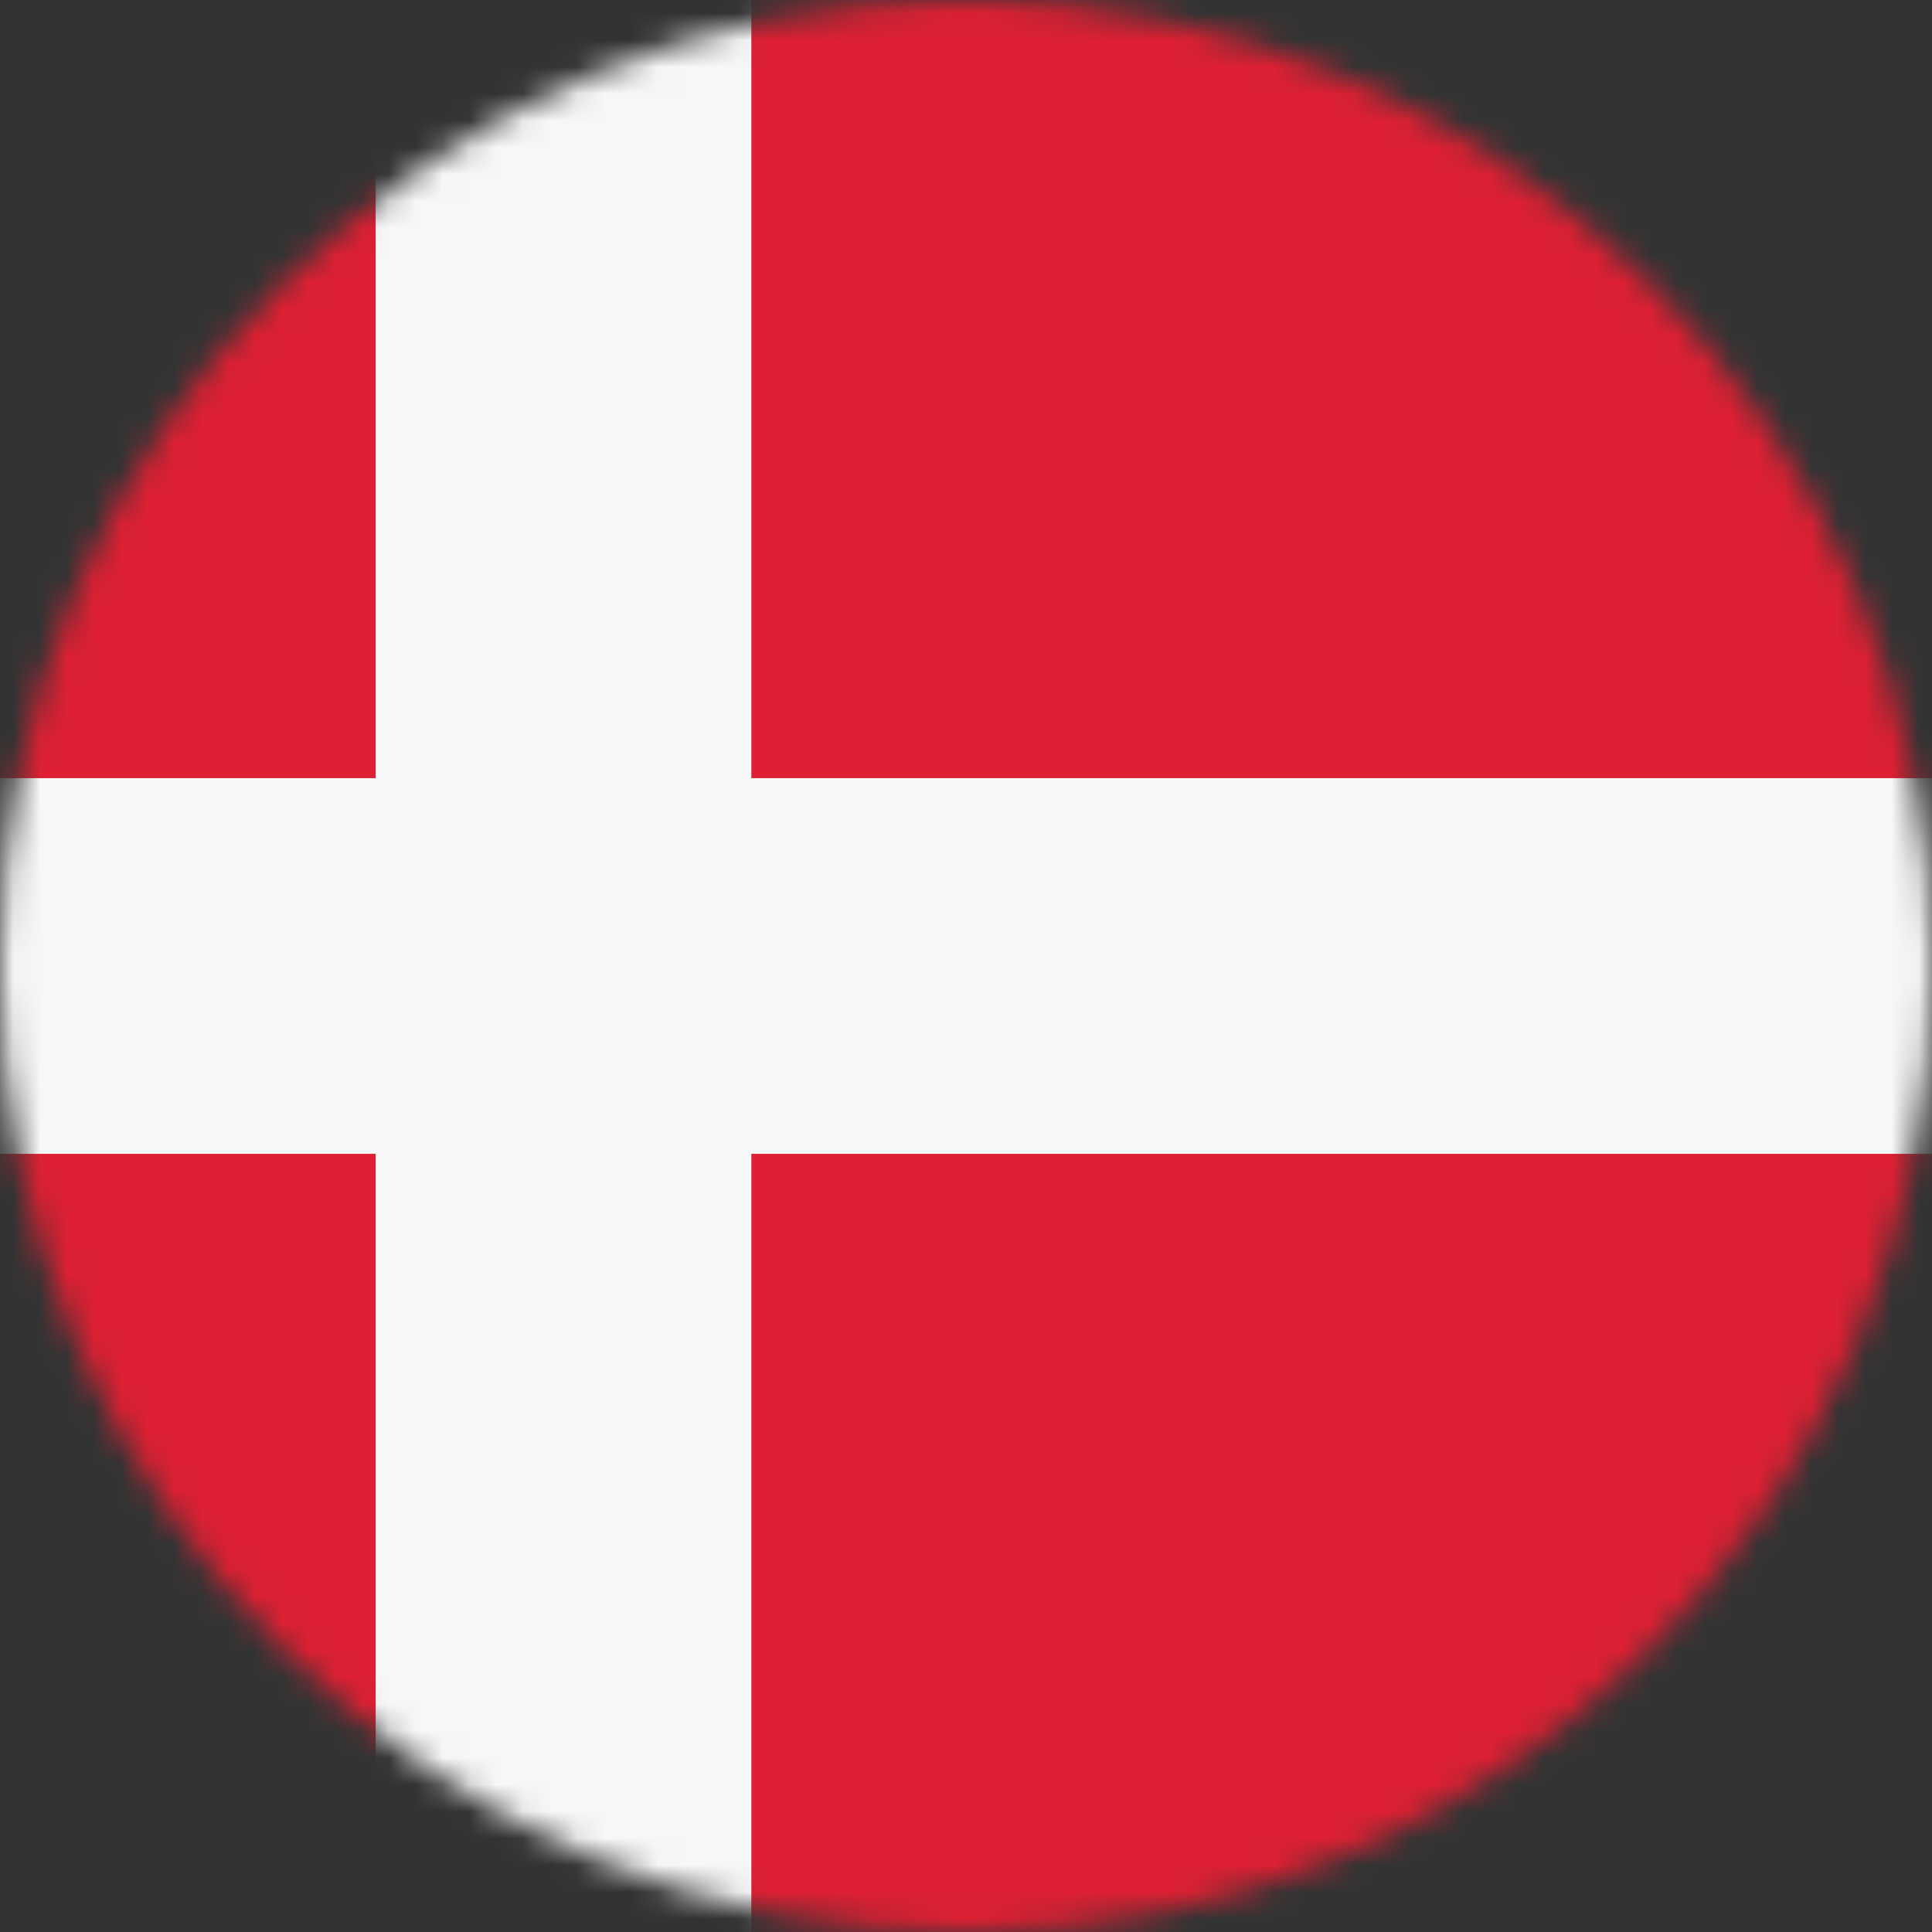 <svg width="72" height="72" viewBox="0 0 72 72" fill="none" xmlns="http://www.w3.org/2000/svg">
<rect x="0" y="0" width="72" height="72" fill="#333333" stroke="none"/>
<mask id="mask0_36_2807" style="mask-type:alpha" maskUnits="userSpaceOnUse" x="0" y="0" width="72" height="72">
<circle cx="36" cy="36" r="36" fill="#D9D9D9"/>
</mask>
<g mask="url(#mask0_36_2807)">
<rect width="72" height="72" fill="#DD2033"/>
<path d="M14 72H28L28 43L72 43V29L28 29L28 0H14L14 29H0V43H14L14 72Z" fill="#F5F7F8"/>
</g>
</svg>
